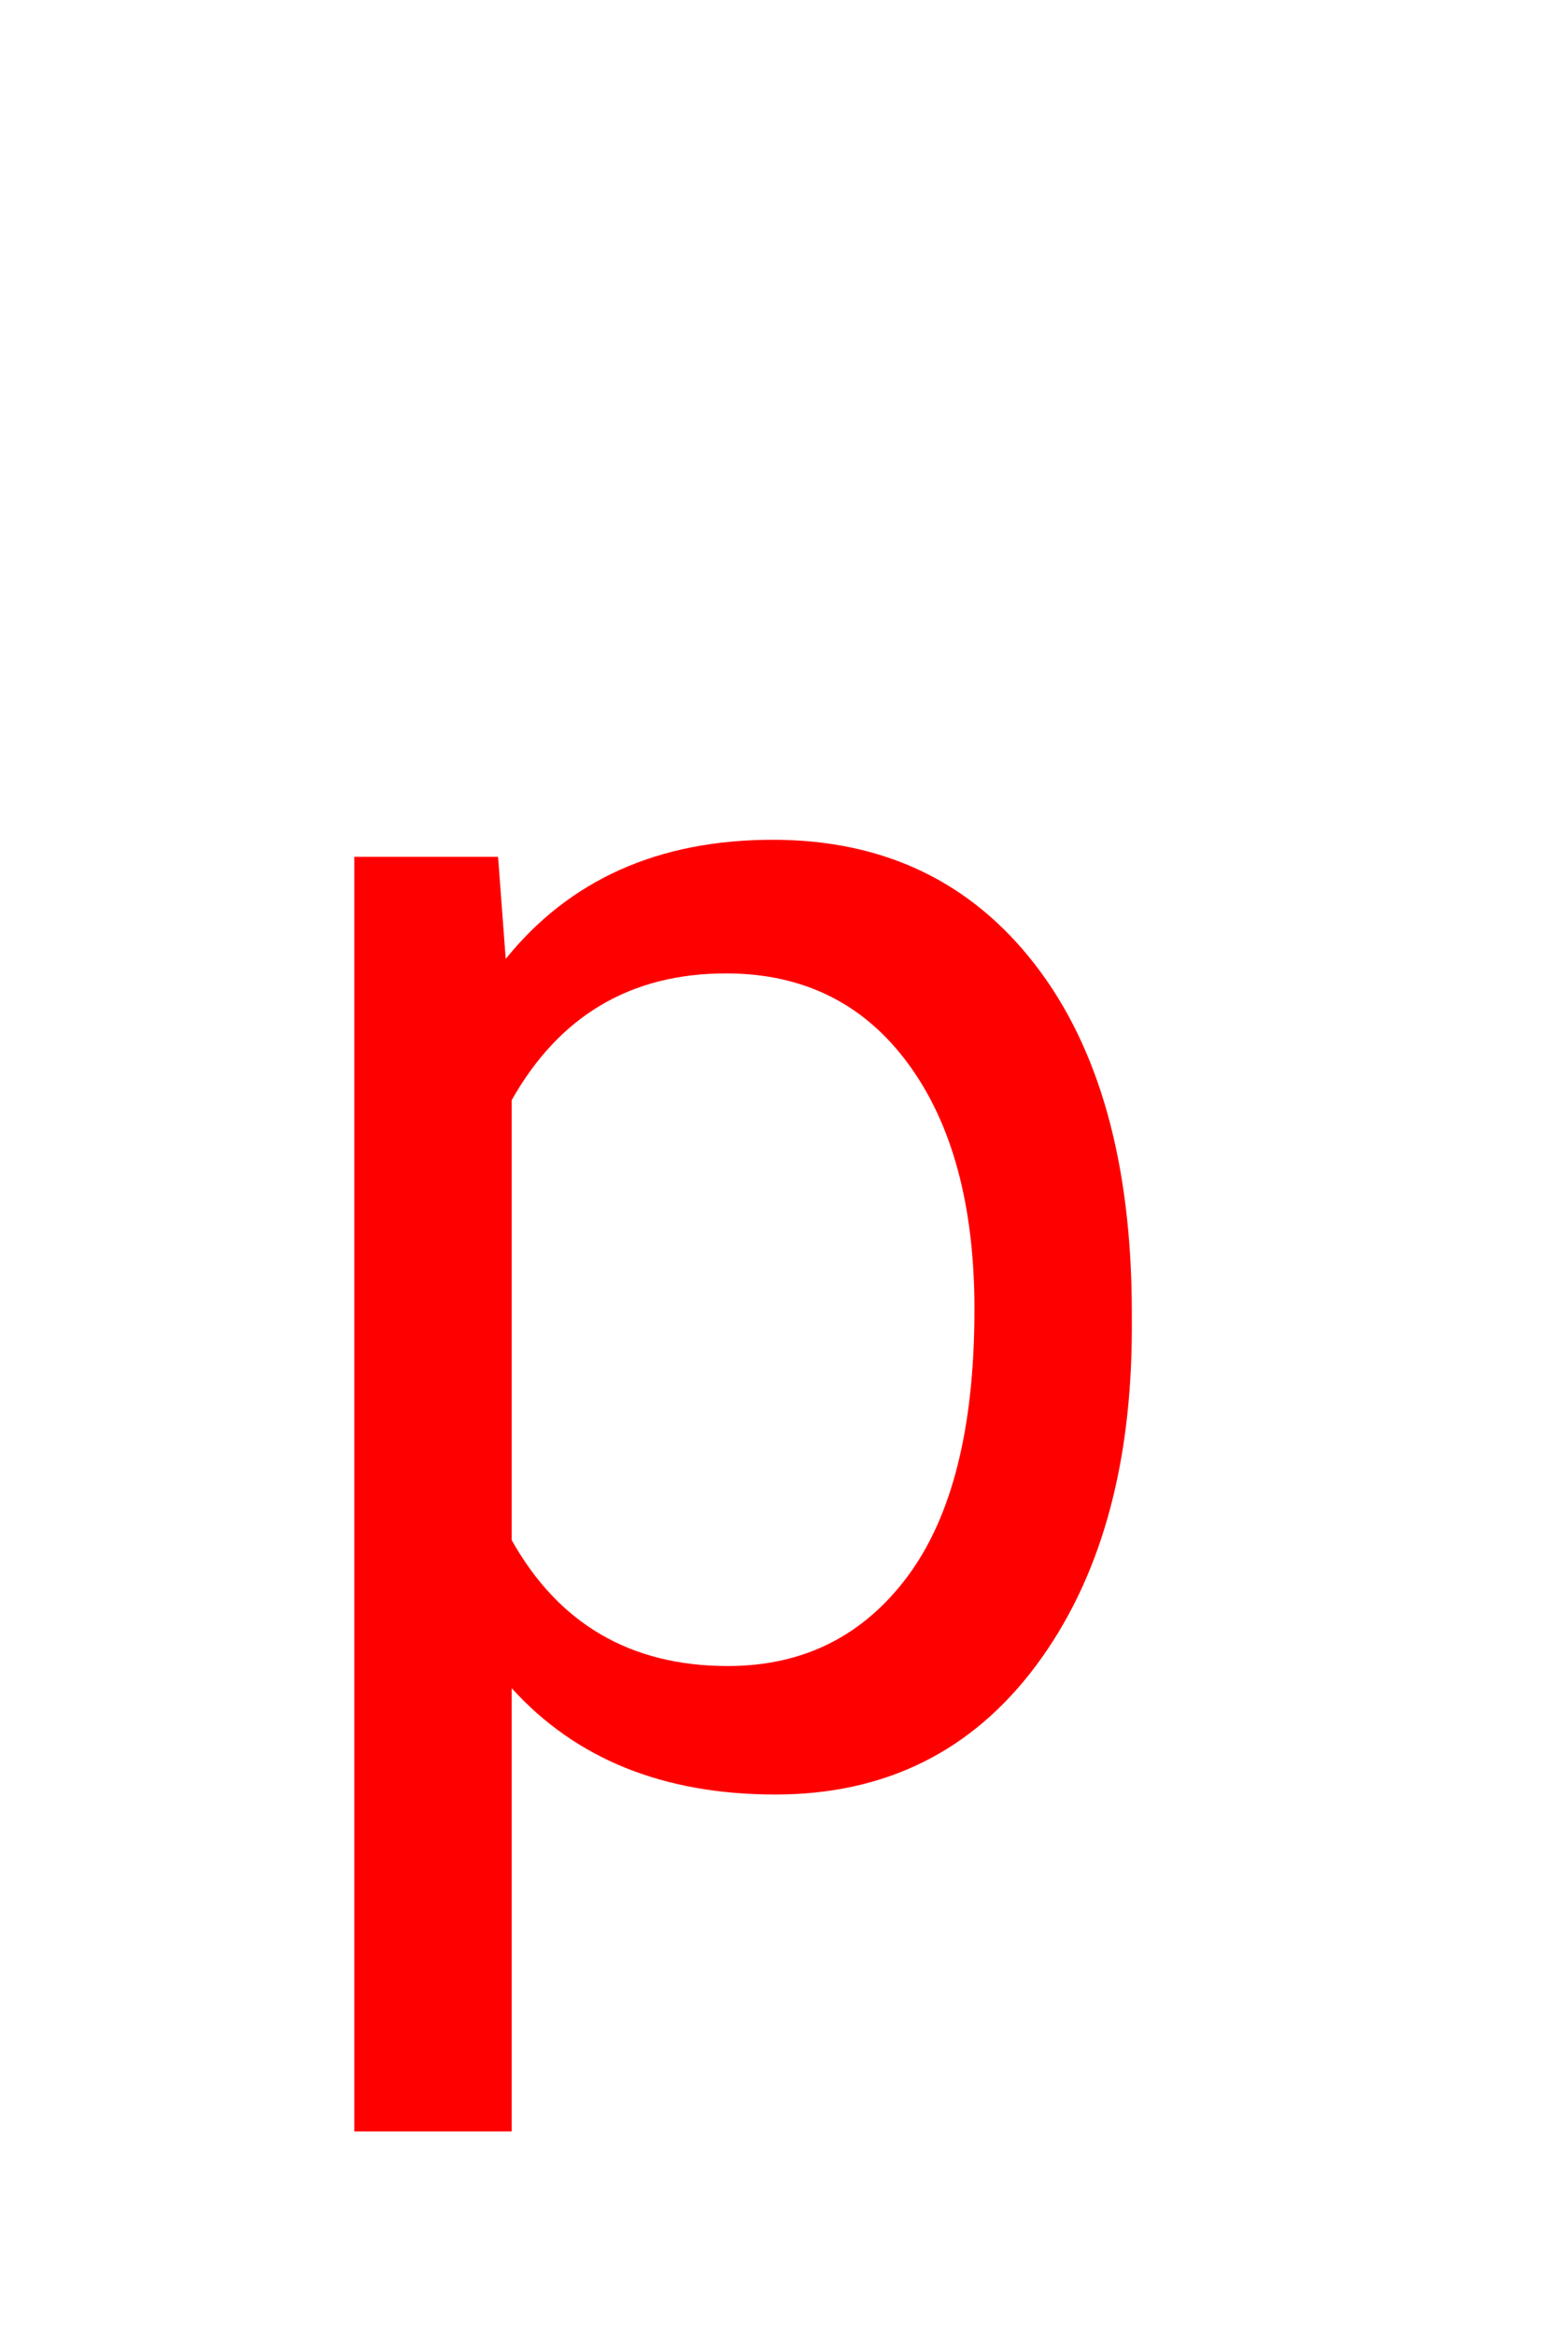 <svg version="1.1" xmlns="http://www.w3.org/2000/svg" xmlns:xlink="http://www.w3.org/1999/xlink" width="90" height="134" viewBox="0,0,90,134"><g transform="translate(-226.5,-78)"><g data-paper-data="{&quot;isPaintingLayer&quot;:true}" fill-rule="nonzero" stroke-linecap="butt" stroke-linejoin="miter" stroke-miterlimit="10" stroke-dasharray="" stroke-dashoffset="0" style="mix-blend-mode: normal"><path d="M291.465,154.17c0,8.04 -1.839,14.518 -5.518,19.434c-3.678,4.915 -8.659,7.373 -14.941,7.373c-6.413,0 -11.458,-2.035 -15.137,-6.104v25.439h-9.033v-73.145h8.252l0.439,5.859c3.678,-4.557 8.789,-6.836 15.332,-6.836c6.348,0 11.369,2.393 15.063,7.178c3.695,4.785 5.542,11.442 5.542,19.971zM282.432,153.145c0,-5.957 -1.27,-10.661 -3.809,-14.111c-2.539,-3.451 -6.022,-5.176 -10.449,-5.176c-5.469,0 -9.57,2.425 -12.305,7.275v25.244c2.702,4.818 6.836,7.227 12.402,7.227c4.329,0 7.772,-1.717 10.327,-5.151c2.555,-3.434 3.833,-8.537 3.833,-15.308z" fill="#ff0000" stroke="none" stroke-width="1"/><path d="M226.5,212v-134h90v134z" fill="none" stroke="#000000" stroke-width="0"/></g></g></svg>